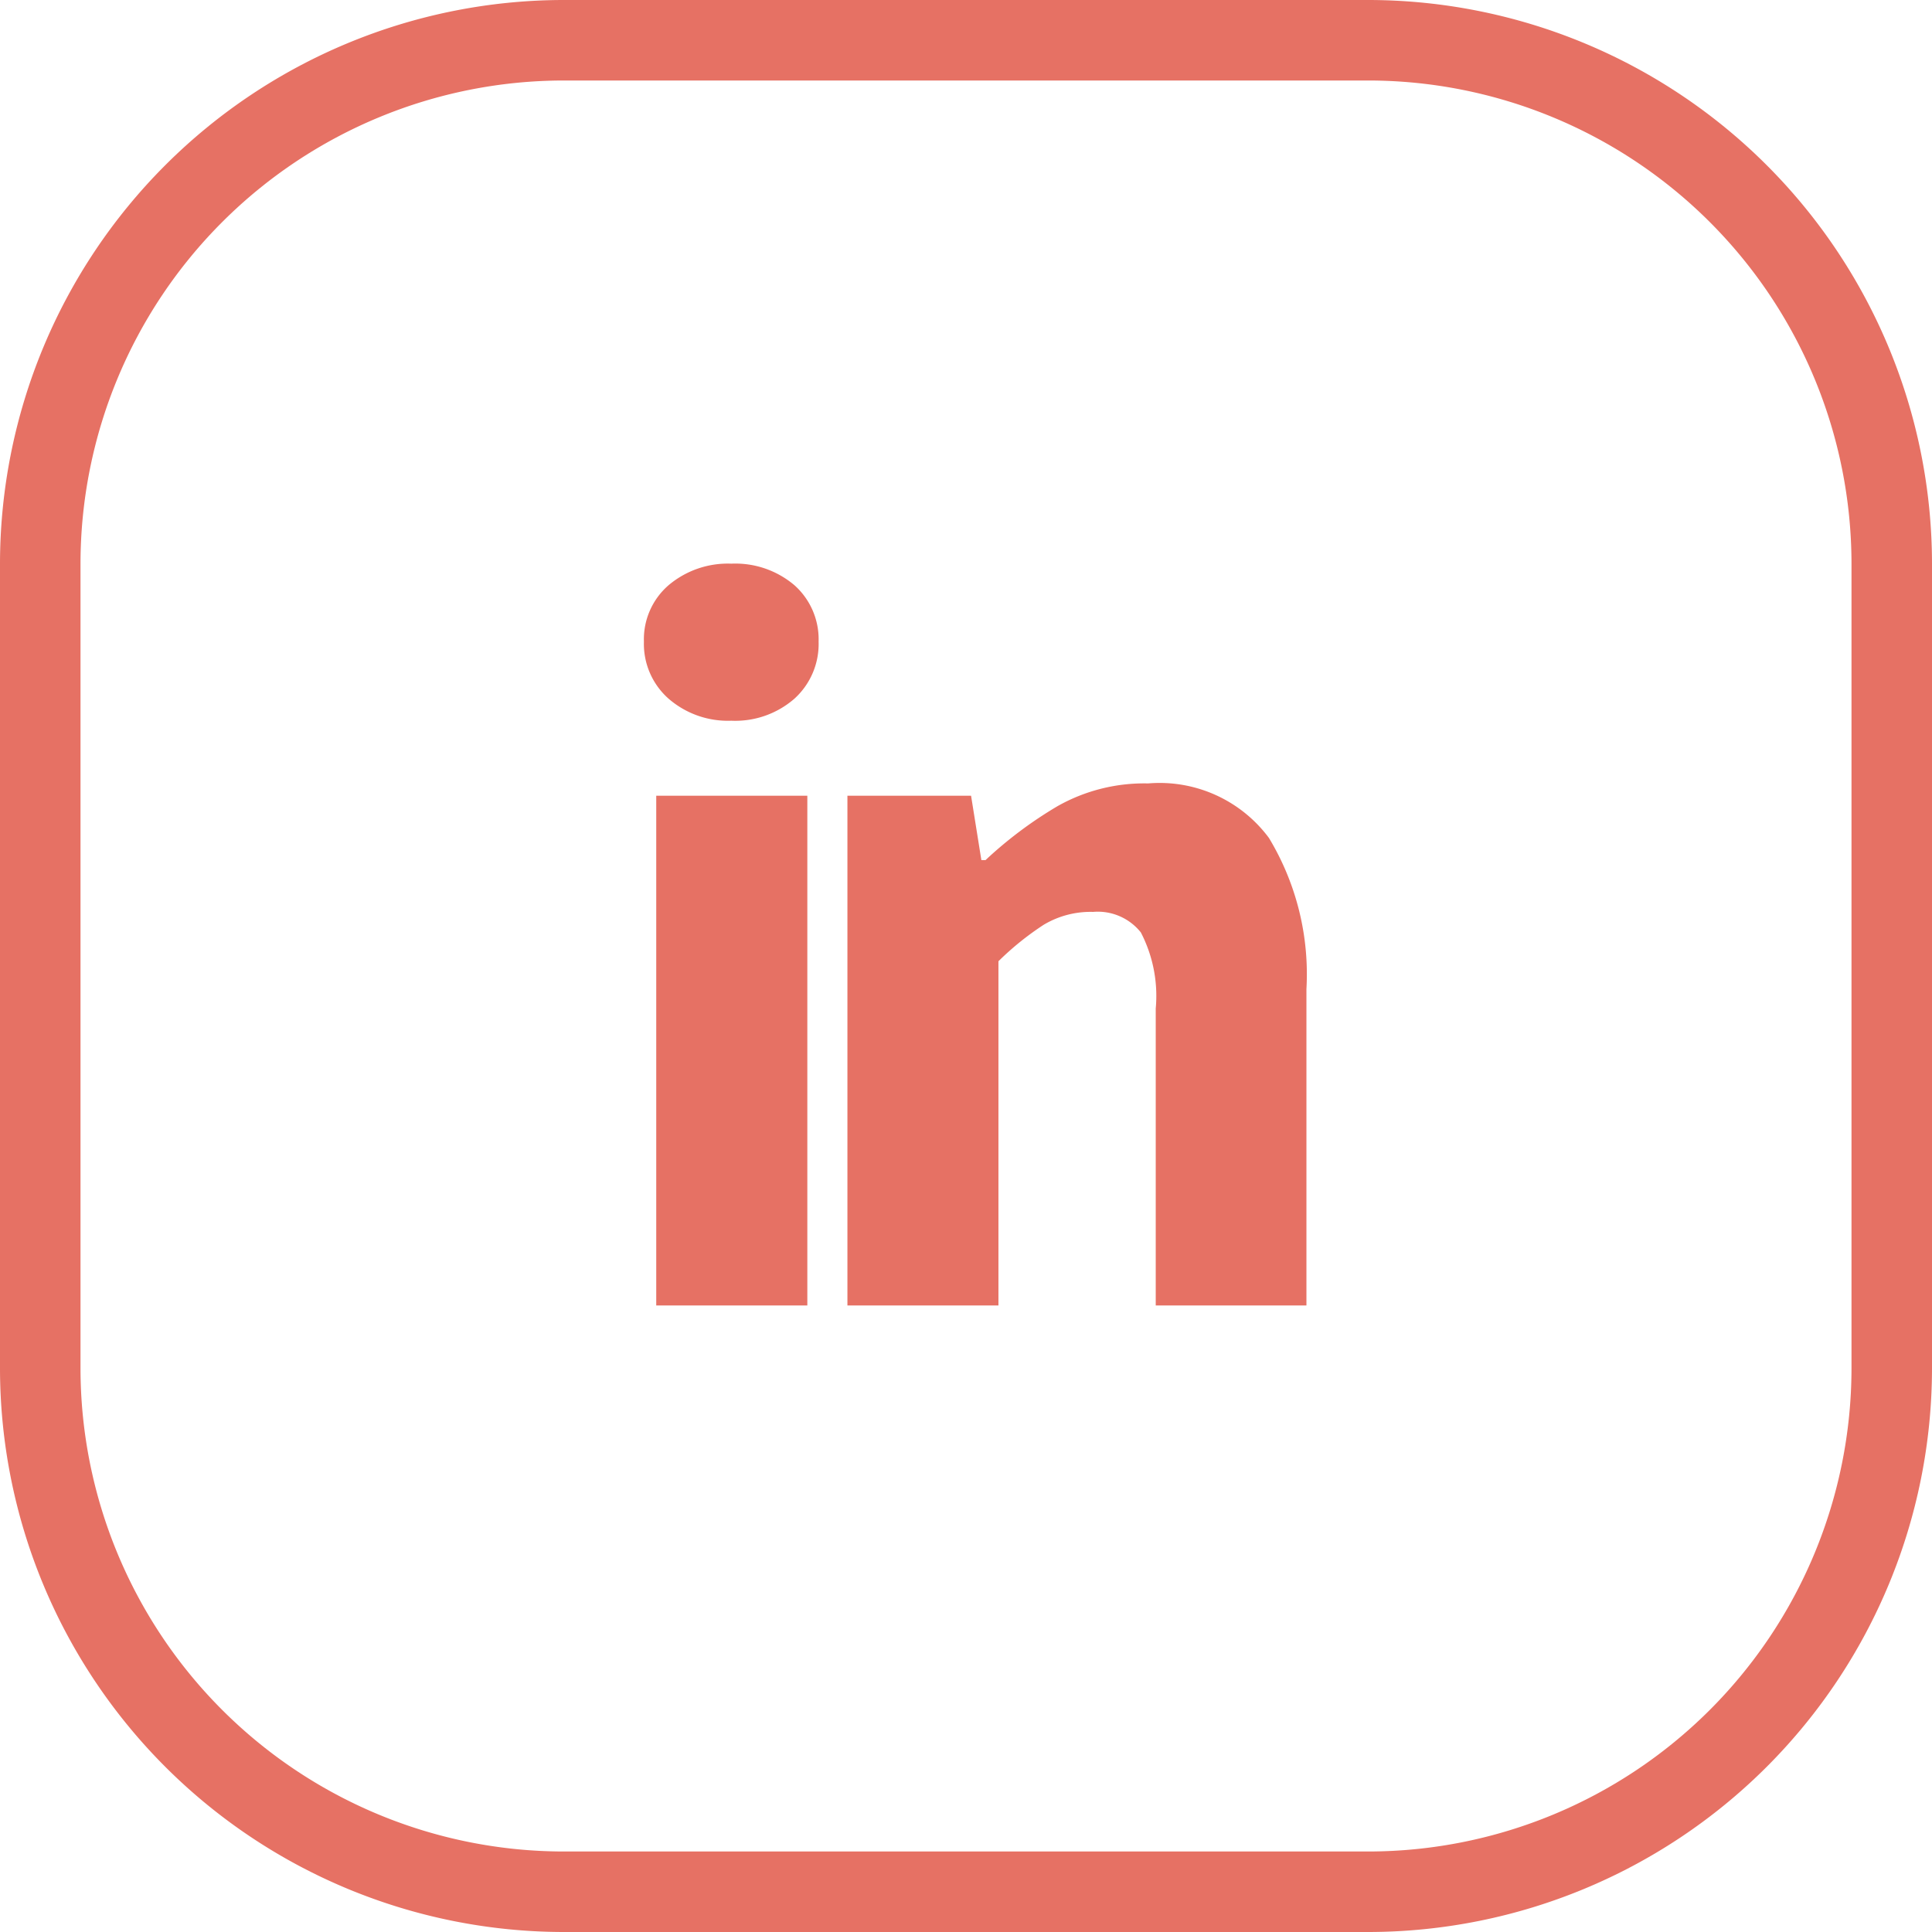 <svg xmlns="http://www.w3.org/2000/svg" width="24" height="24" viewBox="0 0 24 24">
  <g id="Grupo_226" data-name="Grupo 226" transform="translate(-4736 7)">
    <path id="Subtração_4" data-name="Subtração 4" d="M17,24H7a7.008,7.008,0,0,1-7-7V7A7.008,7.008,0,0,1,7,0H17a7.008,7.008,0,0,1,7,7V17A7.008,7.008,0,0,1,17,24ZM7,1A6.007,6.007,0,0,0,1,7V17a6.007,6.007,0,0,0,6,6H17a6.007,6.007,0,0,0,6-6V7a6.007,6.007,0,0,0-6-6Z" transform="translate(4736 -7)" fill="#e67164"/>
    <g id="In-icon" transform="translate(4734.65 -8.315)">
      <path id="Caminho_23" data-name="Caminho 23" d="M.789-5.779H2.666V.553H.789Zm.932-.932a1.123,1.123,0,0,1-.779-.274.908.908,0,0,1-.306-.709.888.888,0,0,1,.306-.7,1.14,1.14,0,0,1,.779-.268,1.134,1.134,0,0,1,.785.268.9.9,0,0,1,.3.7.917.917,0,0,1-.3.709A1.118,1.118,0,0,1,1.721-6.711Zm1.443.932H4.7l.128.8h.051a5.106,5.106,0,0,1,.894-.67A2.188,2.188,0,0,1,6.9-5.932a1.691,1.691,0,0,1,1.5.677,3.272,3.272,0,0,1,.466,1.877V.553H6.994V-3.136a1.712,1.712,0,0,0-.185-.945.683.683,0,0,0-.594-.255,1.133,1.133,0,0,0-.613.16,3.587,3.587,0,0,0-.562.453V.553H3.164Z" transform="translate(8.713 16.979)" fill="#e67164"/>
    </g>
  </g>
</svg>
